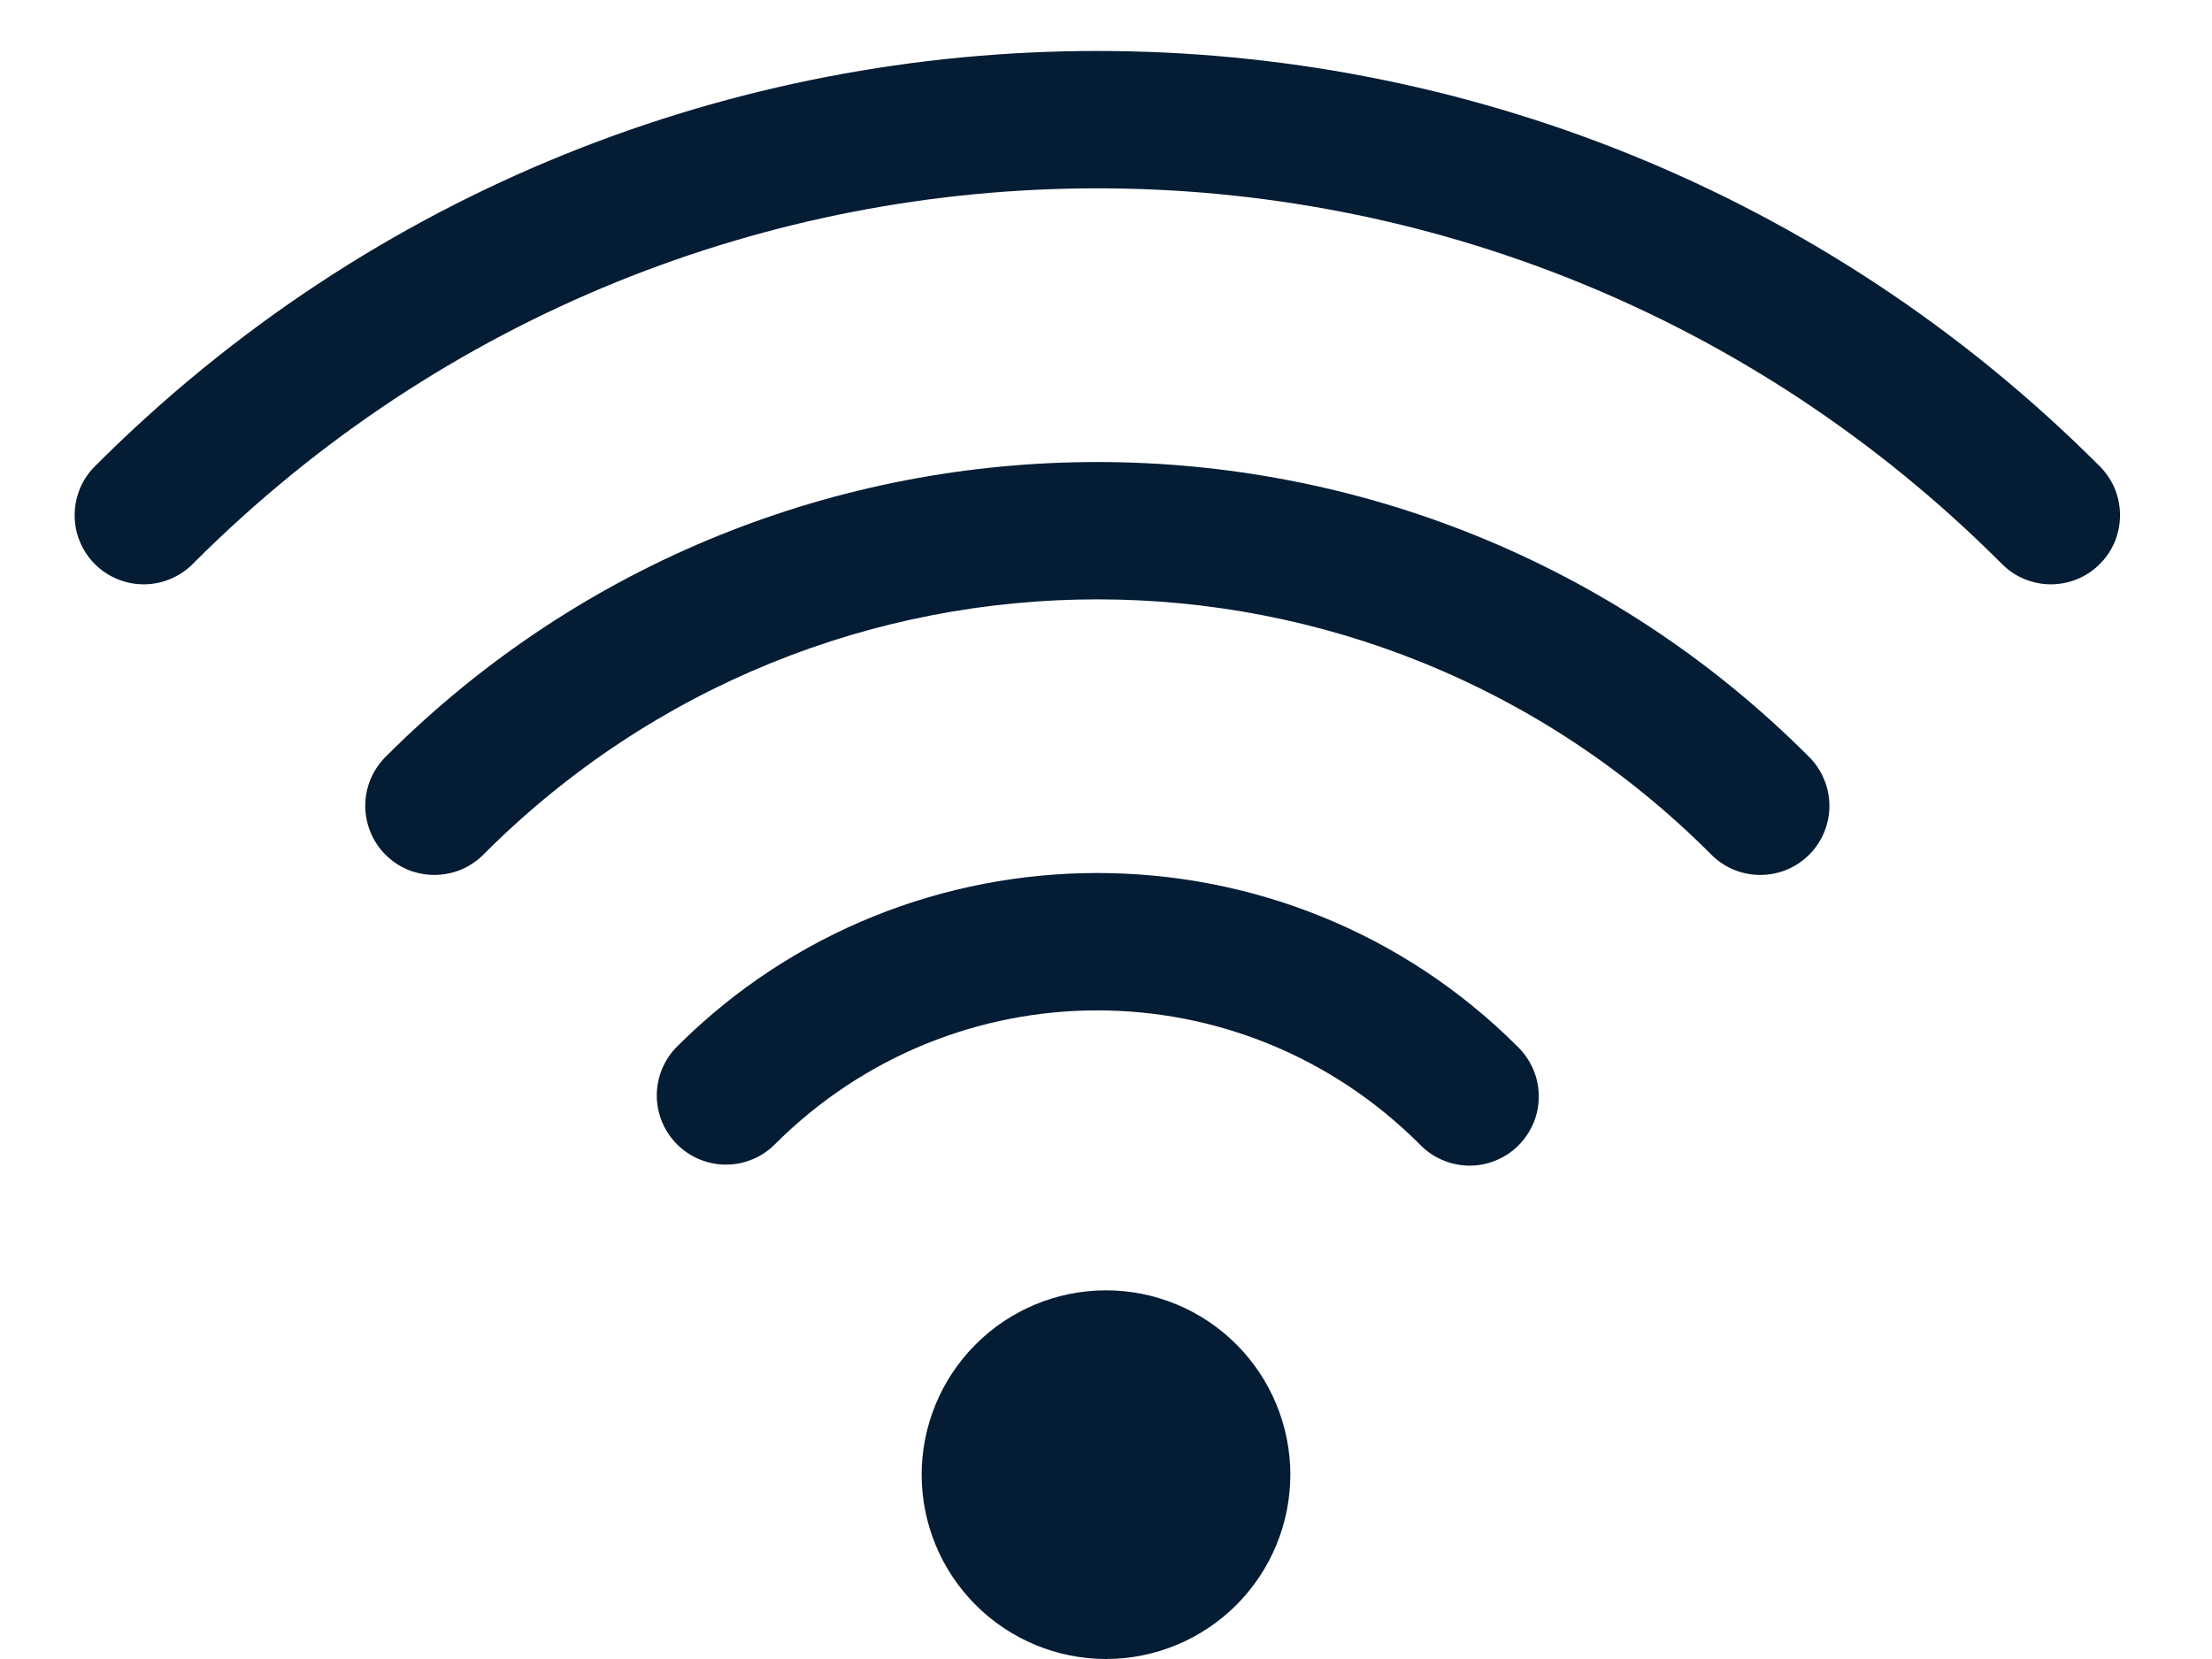 <svg width="24" height="18" viewBox="0 0 24 18" fill="none" xmlns="http://www.w3.org/2000/svg">
<path d="M11.905 0.553C7.971 0.553 4.037 2.052 1.04 5.049C0.968 5.118 0.911 5.201 0.871 5.292C0.832 5.384 0.811 5.482 0.81 5.582C0.809 5.682 0.827 5.781 0.865 5.873C0.903 5.966 0.959 6.05 1.029 6.12C1.1 6.191 1.184 6.247 1.276 6.284C1.369 6.322 1.467 6.341 1.567 6.34C1.667 6.339 1.766 6.318 1.857 6.278C1.949 6.239 2.032 6.181 2.101 6.109C7.522 0.688 16.29 0.688 21.711 6.109C21.78 6.181 21.863 6.239 21.954 6.278C22.046 6.318 22.145 6.339 22.244 6.34C22.344 6.341 22.443 6.322 22.536 6.284C22.628 6.247 22.712 6.191 22.782 6.12C22.853 6.05 22.909 5.966 22.947 5.873C22.984 5.781 23.003 5.682 23.002 5.582C23.001 5.482 22.98 5.384 22.941 5.292C22.901 5.201 22.844 5.118 22.772 5.049C19.774 2.052 15.84 0.553 11.905 0.553ZM11.905 5.013C9.112 5.013 6.32 6.076 4.193 8.202C4.122 8.271 4.064 8.354 4.024 8.446C3.985 8.537 3.964 8.636 3.963 8.736C3.962 8.835 3.981 8.934 4.019 9.027C4.056 9.119 4.112 9.203 4.183 9.274C4.253 9.344 4.337 9.4 4.429 9.438C4.522 9.475 4.621 9.494 4.721 9.493C4.82 9.492 4.919 9.471 5.011 9.432C5.102 9.392 5.185 9.335 5.254 9.263C8.934 5.583 14.878 5.583 18.558 9.263C18.627 9.335 18.71 9.392 18.801 9.432C18.893 9.471 18.991 9.492 19.091 9.493C19.191 9.494 19.29 9.475 19.382 9.438C19.475 9.4 19.559 9.344 19.629 9.274C19.7 9.203 19.756 9.119 19.793 9.027C19.831 8.934 19.85 8.835 19.849 8.736C19.848 8.636 19.827 8.537 19.787 8.446C19.748 8.354 19.69 8.271 19.618 8.202C17.492 6.076 14.698 5.013 11.905 5.013ZM11.905 9.472C10.254 9.472 8.602 10.1 7.346 11.355C7.205 11.496 7.126 11.687 7.126 11.886C7.126 12.085 7.206 12.276 7.346 12.416C7.487 12.557 7.678 12.636 7.877 12.636C8.076 12.636 8.267 12.557 8.407 12.416C10.346 10.478 13.466 10.478 15.404 12.416C15.473 12.488 15.556 12.546 15.648 12.585C15.739 12.625 15.838 12.646 15.938 12.647C16.038 12.648 16.137 12.629 16.229 12.591C16.321 12.553 16.405 12.498 16.476 12.427C16.546 12.356 16.602 12.272 16.64 12.18C16.678 12.088 16.697 11.989 16.695 11.889C16.695 11.789 16.674 11.691 16.634 11.599C16.594 11.507 16.537 11.425 16.465 11.355C15.209 10.1 13.557 9.472 11.905 9.472ZM12 14C11.47 14 10.961 14.211 10.586 14.586C10.211 14.961 10 15.47 10 16C10 16.53 10.211 17.039 10.586 17.414C10.961 17.789 11.47 18 12 18C12.53 18 13.039 17.789 13.414 17.414C13.789 17.039 14 16.53 14 16C14 15.47 13.789 14.961 13.414 14.586C13.039 14.211 12.53 14 12 14Z" fill="#041C34"/>
</svg>
